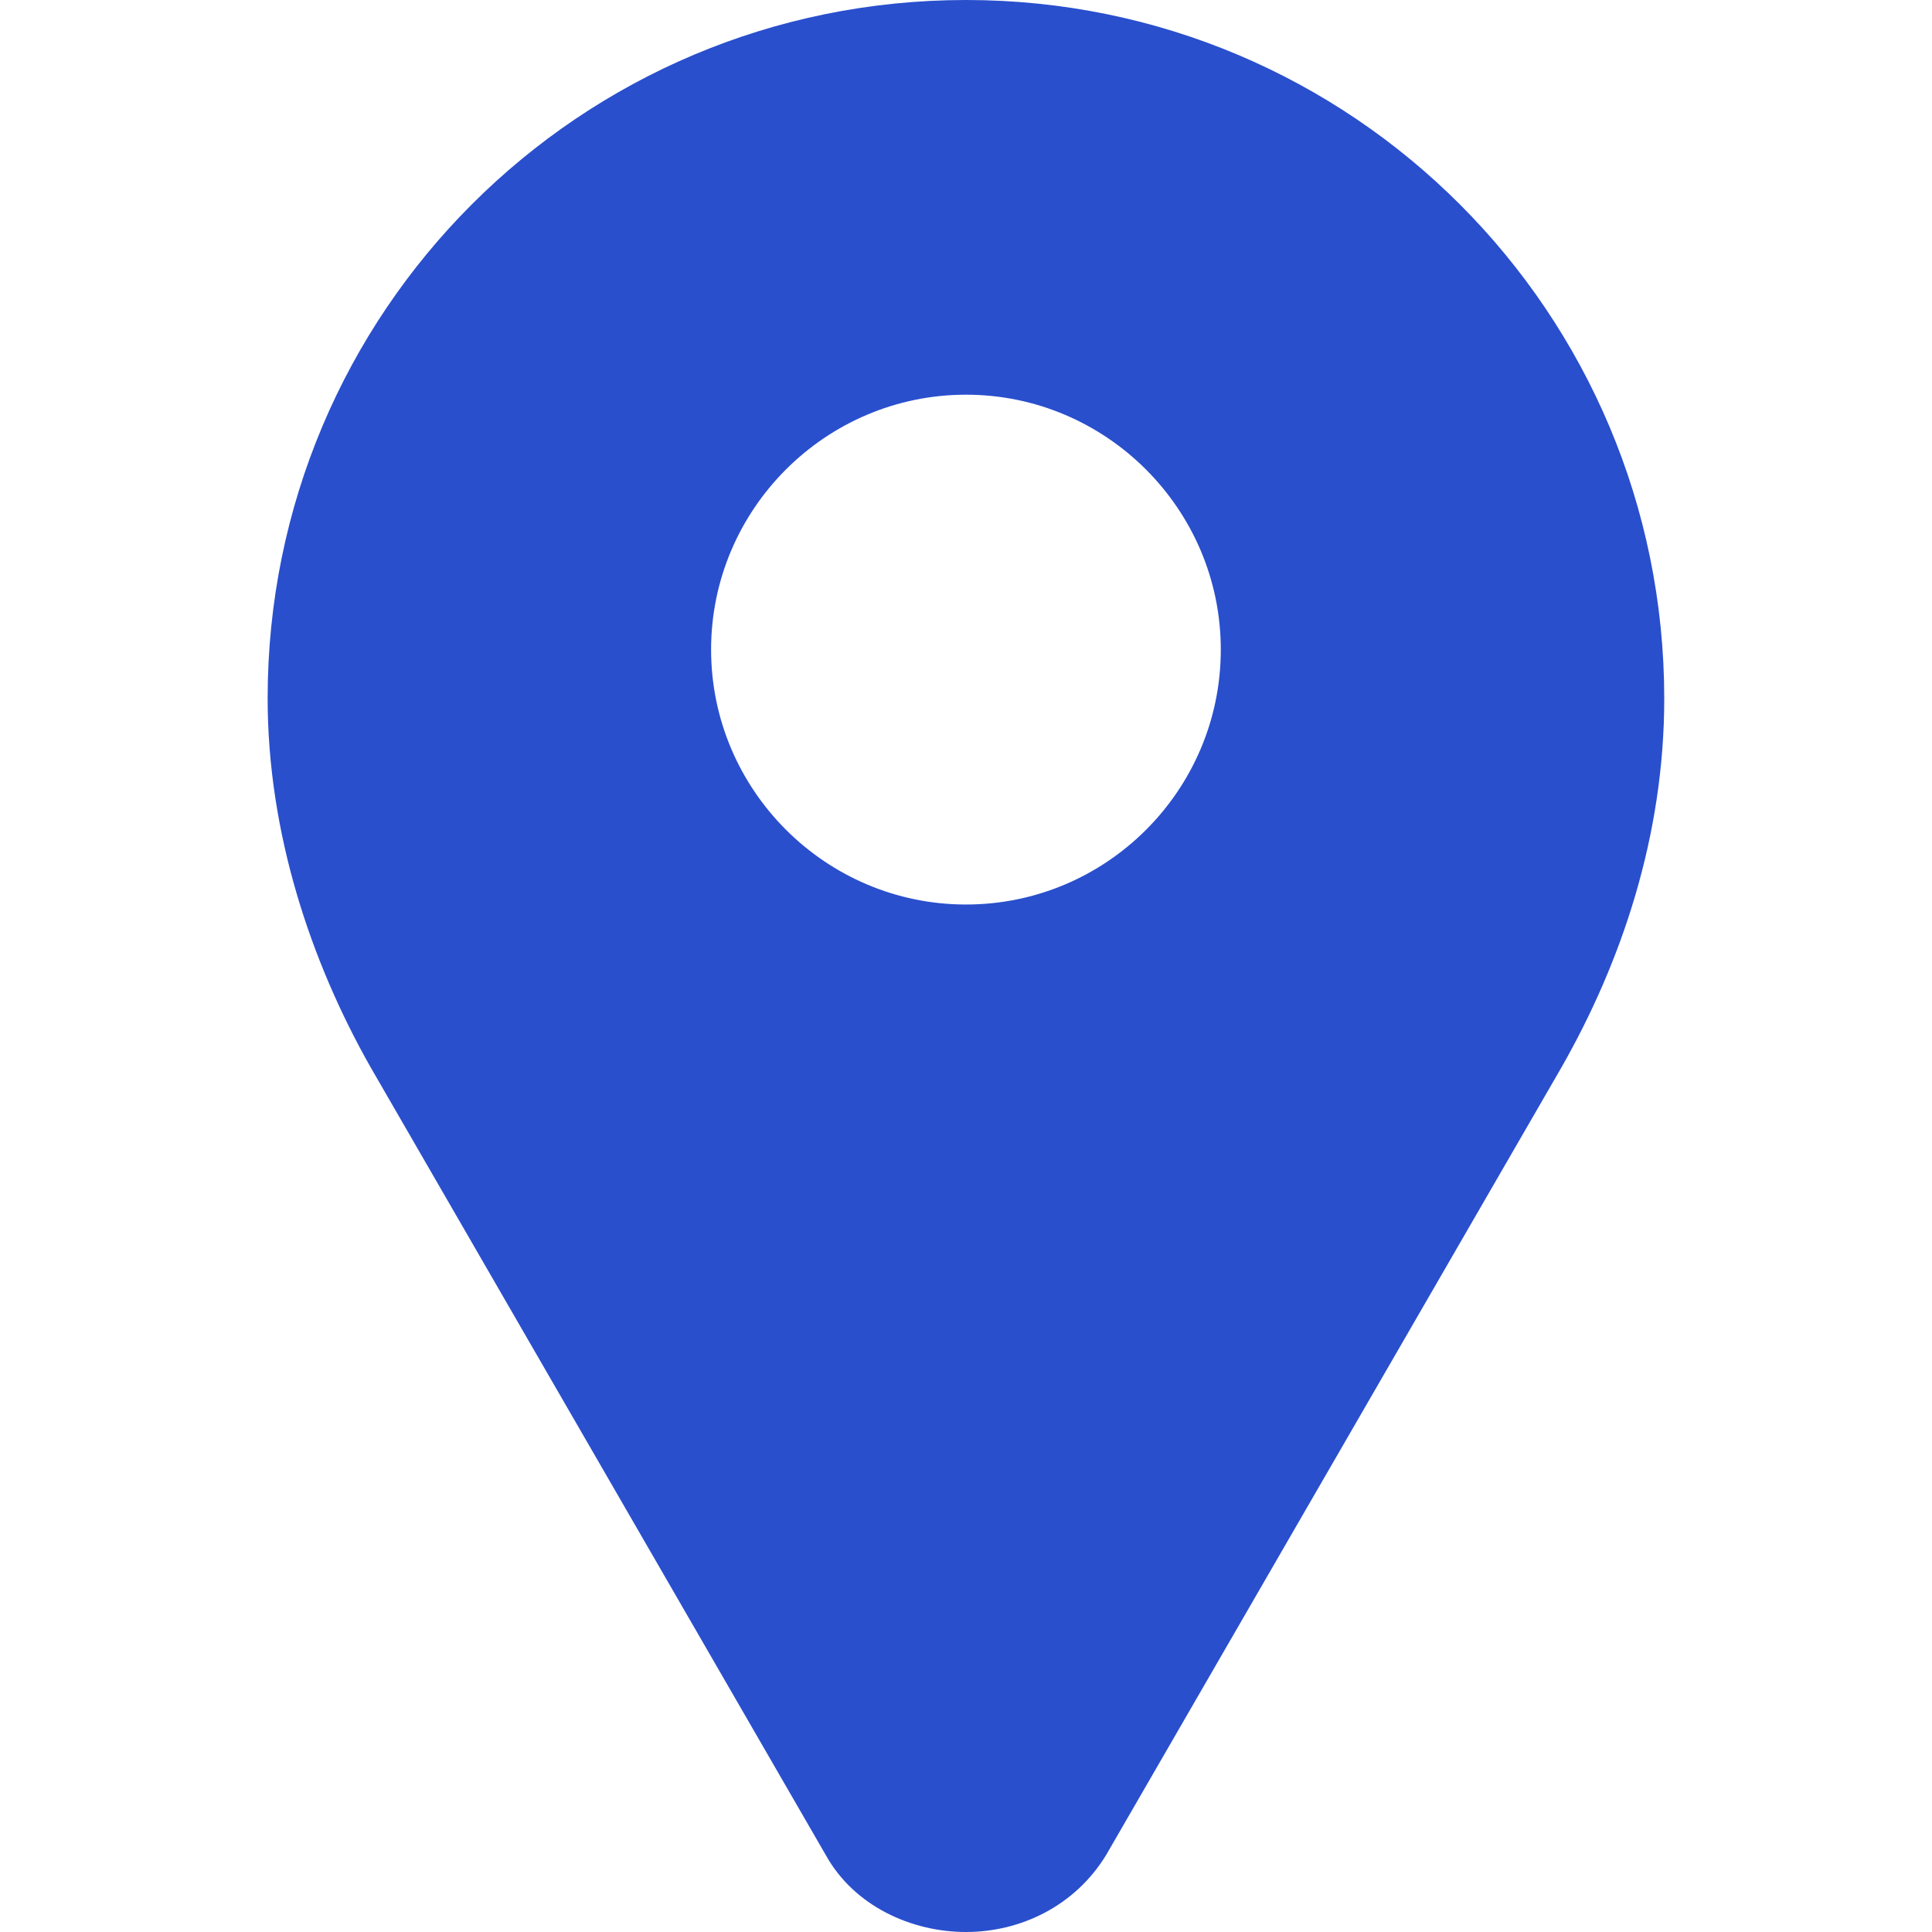 <svg width="17" height="17" viewBox="0 0 17 17" fill="none" xmlns="http://www.w3.org/2000/svg">
<path d="M8.5 0C5.1 0 2.355 2.745 2.355 6.144C2.355 7.329 2.734 8.461 3.261 9.391L7.265 16.321C7.516 16.774 8.022 17 8.5 17C8.977 17 9.458 16.774 9.734 16.321L13.738 9.395C14.269 8.465 14.644 7.354 14.644 6.148C14.644 2.749 11.899 0 8.5 0ZM8.5 7.959C7.265 7.959 6.257 6.951 6.257 5.716C6.257 4.481 7.265 3.473 8.5 3.473C9.734 3.473 10.742 4.481 10.742 5.716C10.742 6.955 9.734 7.959 8.5 7.959Z" fill="#294FCD"/>
</svg>
